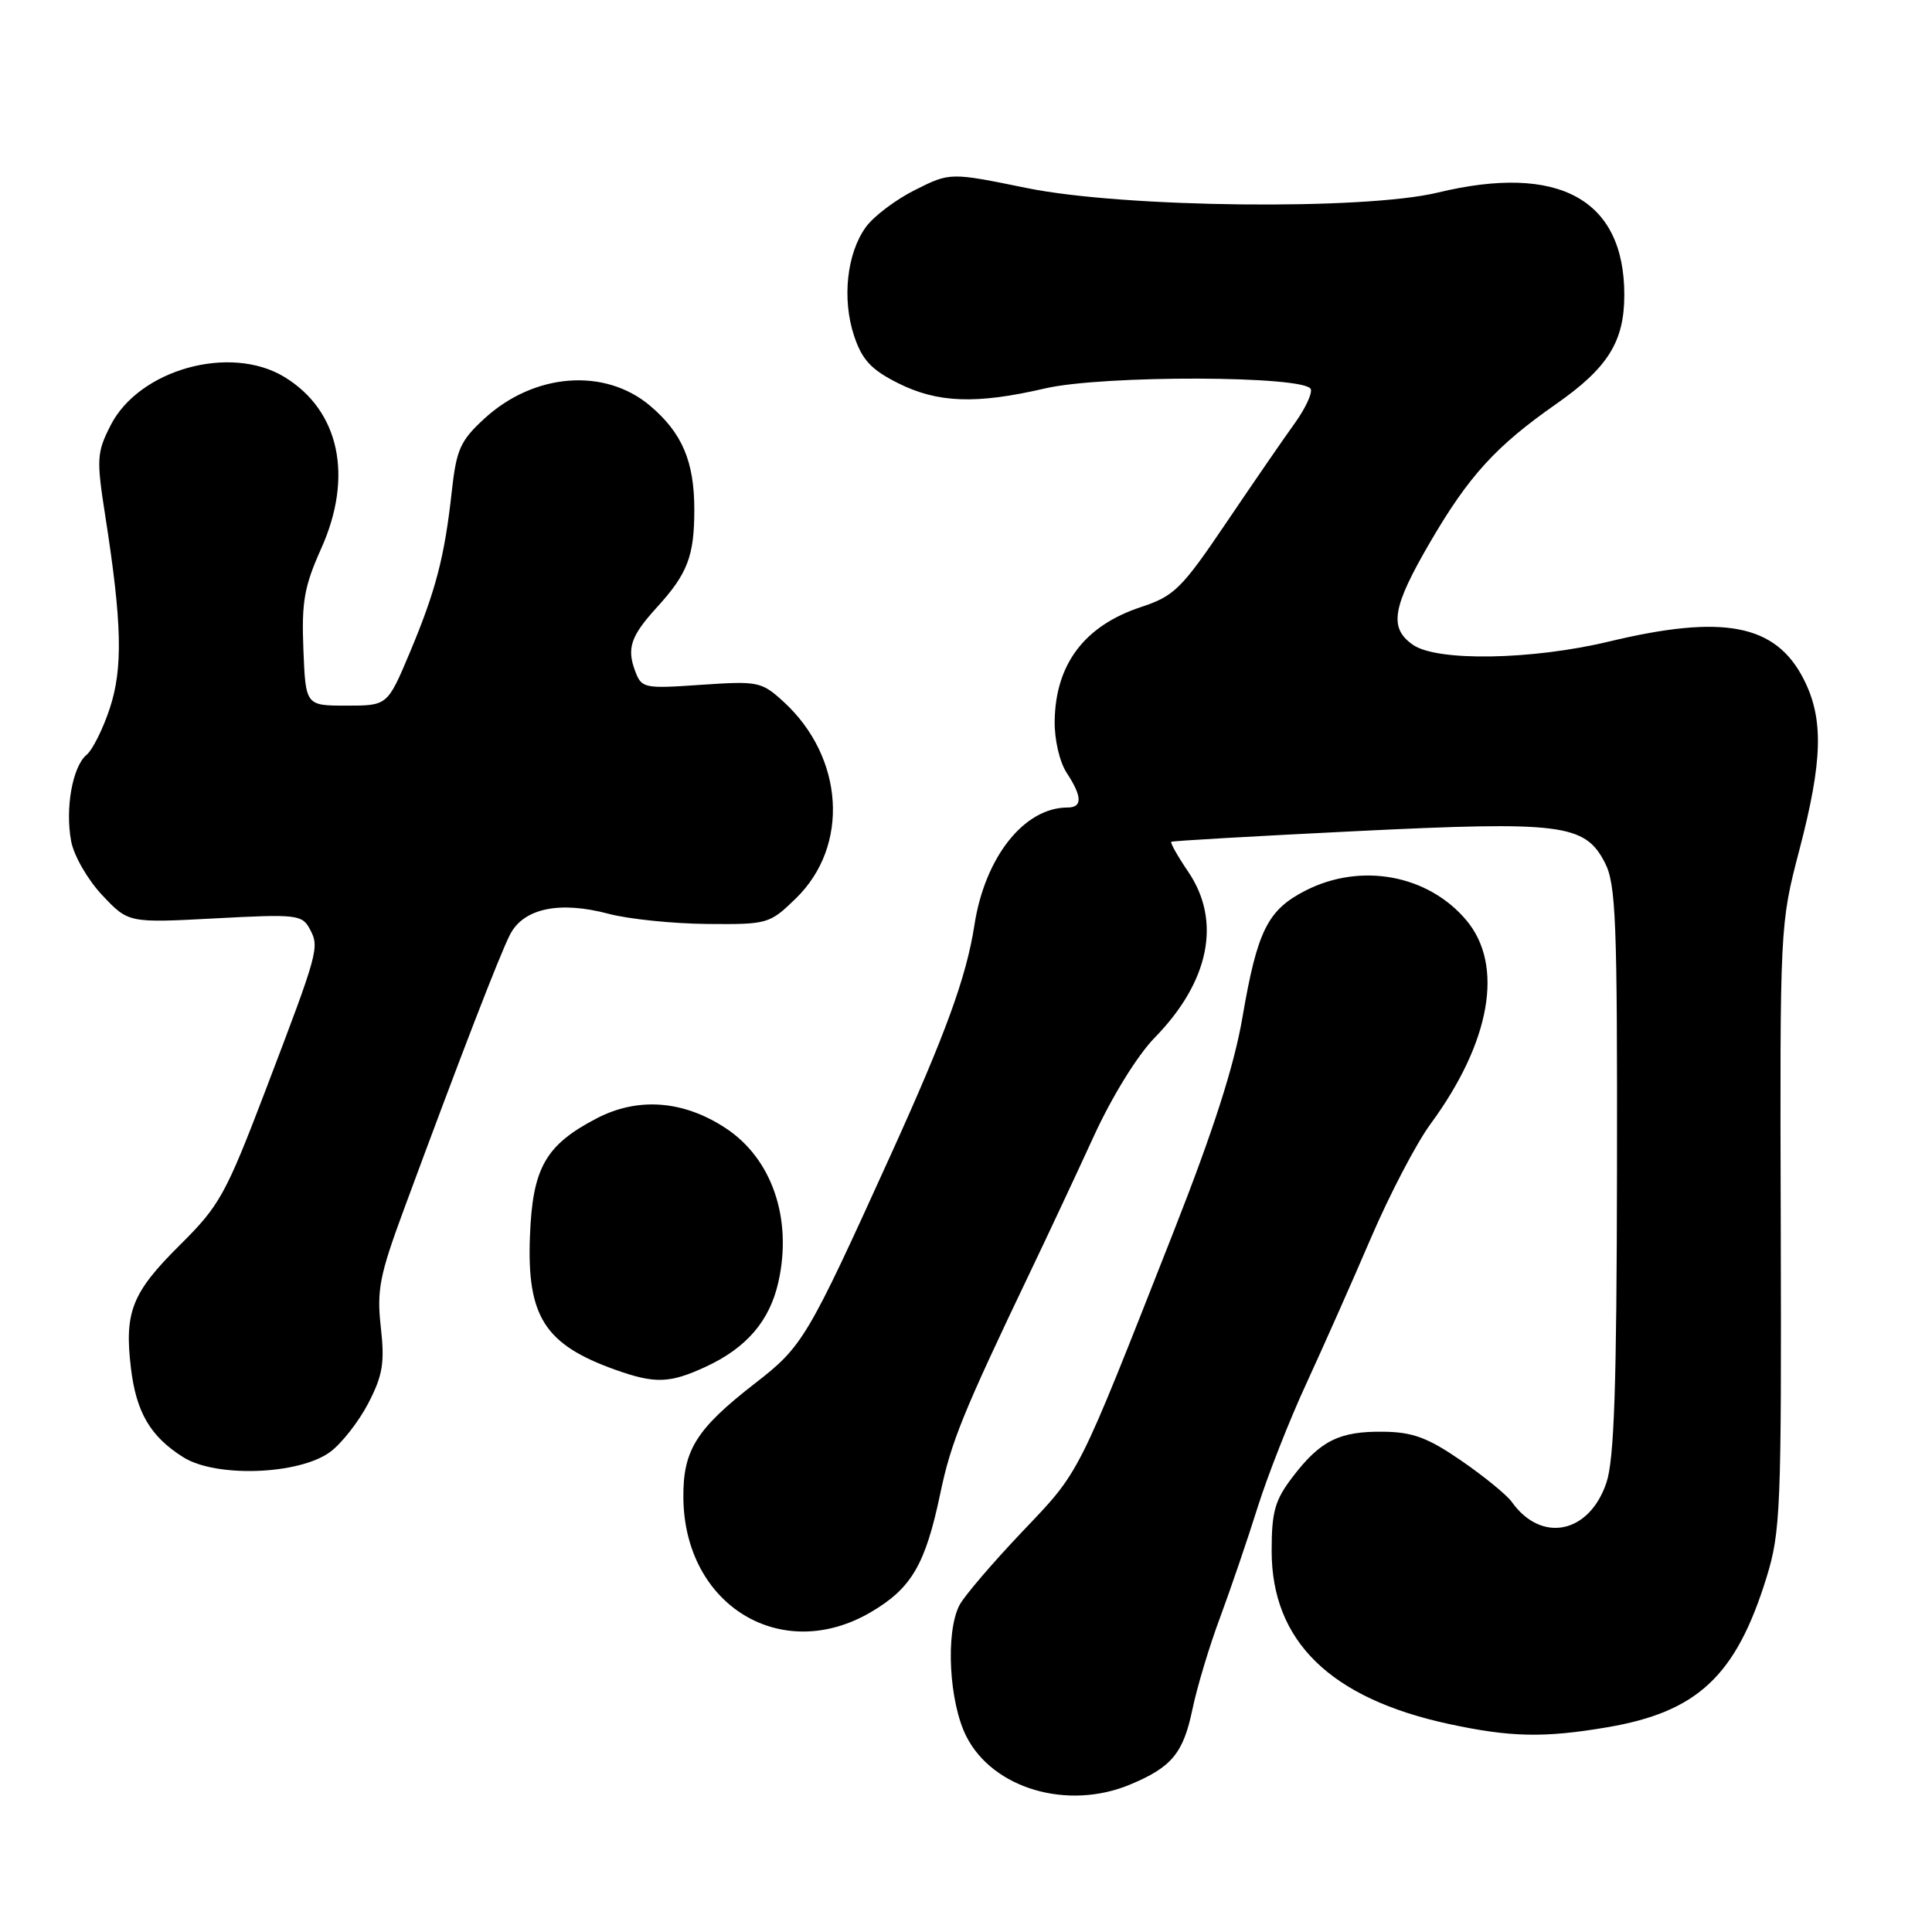 <?xml version="1.0" encoding="UTF-8" standalone="no"?>
<!DOCTYPE svg PUBLIC "-//W3C//DTD SVG 1.1//EN" "http://www.w3.org/Graphics/SVG/1.1/DTD/svg11.dtd" >
<svg xmlns="http://www.w3.org/2000/svg" xmlns:xlink="http://www.w3.org/1999/xlink" version="1.1" viewBox="0 0 256 256">
 <g >
 <path fill="currentColor"
d=" M 149.75 236.46 C 155.26 234.16 156.79 232.31 158.00 226.51 C 158.60 223.61 160.24 218.14 161.65 214.37 C 163.05 210.59 165.29 204.04 166.62 199.80 C 167.95 195.57 170.87 188.14 173.11 183.30 C 175.34 178.46 179.19 169.79 181.66 164.03 C 184.13 158.28 187.68 151.47 189.57 148.91 C 197.53 138.06 199.31 127.90 194.30 121.94 C 189.22 115.90 180.32 114.26 172.98 118.01 C 167.97 120.57 166.60 123.32 164.64 134.75 C 163.54 141.22 160.79 149.78 155.49 163.25 C 142.57 196.07 143.22 194.79 135.43 202.98 C 131.50 207.12 127.77 211.48 127.14 212.68 C 125.26 216.28 125.75 225.58 128.06 230.11 C 131.58 237.02 141.48 239.92 149.75 236.46 Z  M 212.92 228.88 C 224.94 226.85 230.04 222.06 234.07 209.03 C 235.94 202.98 236.06 199.92 235.96 162.53 C 235.84 122.55 235.85 122.49 238.42 112.64 C 241.53 100.77 241.67 95.23 238.99 89.98 C 235.28 82.70 228.36 81.37 213.19 85.01 C 202.97 87.46 190.40 87.67 187.22 85.44 C 184.01 83.20 184.47 80.47 189.50 71.84 C 194.62 63.06 198.21 59.12 206.16 53.56 C 213.06 48.74 215.23 45.27 215.23 39.07 C 215.23 26.40 206.55 21.64 190.50 25.52 C 180.72 27.88 148.89 27.53 136.08 24.92 C 125.89 22.84 125.89 22.84 121.25 25.17 C 118.69 26.45 115.76 28.66 114.73 30.09 C 112.21 33.56 111.55 39.62 113.17 44.50 C 114.23 47.67 115.42 48.97 118.96 50.75 C 124.21 53.40 129.34 53.59 138.46 51.47 C 146.17 49.68 173.09 49.76 173.69 51.57 C 173.89 52.16 172.93 54.18 171.57 56.07 C 170.20 57.96 166.15 63.85 162.55 69.17 C 156.55 78.05 155.62 78.97 151.15 80.45 C 143.70 82.92 139.86 88.00 139.75 95.54 C 139.71 97.99 140.40 100.97 141.34 102.40 C 143.41 105.56 143.45 107.00 141.45 107.00 C 135.70 107.00 130.49 113.59 129.11 122.61 C 128.05 129.46 125.30 137.01 118.04 153.00 C 106.96 177.41 106.38 178.39 100.02 183.32 C 92.24 189.36 90.49 192.17 90.55 198.48 C 90.69 212.73 103.54 220.56 115.39 213.62 C 120.79 210.45 122.62 207.31 124.60 197.86 C 126.01 191.09 127.61 187.16 136.53 168.50 C 138.90 163.55 142.69 155.45 144.96 150.50 C 147.36 145.27 150.73 139.82 153.00 137.50 C 160.26 130.07 161.88 122.05 157.45 115.52 C 156.05 113.46 155.04 111.67 155.20 111.54 C 155.37 111.42 166.30 110.79 179.50 110.14 C 206.95 108.79 210.00 109.17 212.65 114.30 C 214.12 117.12 214.31 121.96 214.26 155.00 C 214.22 183.78 213.89 193.43 212.85 196.49 C 210.56 203.24 204.22 204.51 200.31 199.00 C 199.65 198.08 196.64 195.62 193.63 193.55 C 189.22 190.51 187.21 189.76 183.33 189.71 C 177.48 189.63 174.95 190.89 171.29 195.69 C 168.93 198.77 168.50 200.30 168.50 205.50 C 168.50 217.46 176.27 225.05 192.00 228.44 C 200.16 230.20 204.61 230.29 212.92 228.88 Z  M 43.72 192.41 C 45.25 191.30 47.53 188.38 48.80 185.94 C 50.72 182.23 50.99 180.58 50.46 175.86 C 49.91 170.95 50.30 168.97 53.48 160.36 C 61.05 139.87 66.23 126.46 67.59 123.82 C 69.39 120.35 74.14 119.35 80.67 121.09 C 83.33 121.79 89.19 122.39 93.70 122.43 C 101.72 122.50 101.97 122.43 105.44 119.06 C 112.61 112.11 111.87 100.33 103.79 92.95 C 100.90 90.32 100.45 90.23 92.91 90.74 C 85.30 91.27 85.01 91.20 84.15 88.89 C 83.03 85.89 83.59 84.27 87.02 80.50 C 91.11 76.02 92.00 73.70 92.00 67.52 C 92.00 61.13 90.38 57.34 86.11 53.74 C 80.11 48.70 70.78 49.42 64.20 55.45 C 60.99 58.40 60.48 59.53 59.86 65.14 C 58.91 73.80 57.74 78.28 54.29 86.50 C 51.34 93.50 51.34 93.50 45.92 93.50 C 40.50 93.50 40.50 93.50 40.20 86.05 C 39.95 79.74 40.31 77.70 42.57 72.66 C 46.85 63.12 44.98 54.40 37.70 49.96 C 30.52 45.58 18.42 48.95 14.65 56.37 C 12.82 59.97 12.77 60.82 13.95 68.37 C 16.17 82.56 16.31 88.56 14.53 93.91 C 13.63 96.62 12.25 99.38 11.47 100.02 C 9.61 101.57 8.61 107.13 9.43 111.47 C 9.79 113.40 11.63 116.58 13.55 118.62 C 17.02 122.30 17.02 122.30 28.50 121.69 C 39.28 121.11 40.03 121.20 41.04 123.08 C 42.36 125.54 42.23 125.98 35.20 144.43 C 29.90 158.32 29.10 159.76 23.81 165.00 C 17.49 171.27 16.47 173.84 17.34 181.21 C 18.04 187.15 19.92 190.35 24.30 193.10 C 28.62 195.81 39.59 195.42 43.72 192.41 Z  M 93.50 181.11 C 98.91 178.61 101.98 175.04 103.14 169.88 C 105.02 161.51 102.31 153.55 96.19 149.51 C 90.59 145.80 84.53 145.34 79.06 148.19 C 72.28 151.72 70.56 154.75 70.22 163.82 C 69.81 174.47 72.19 178.17 81.56 181.51 C 86.79 183.37 88.74 183.31 93.50 181.11 Z "/>
</g>
</svg>